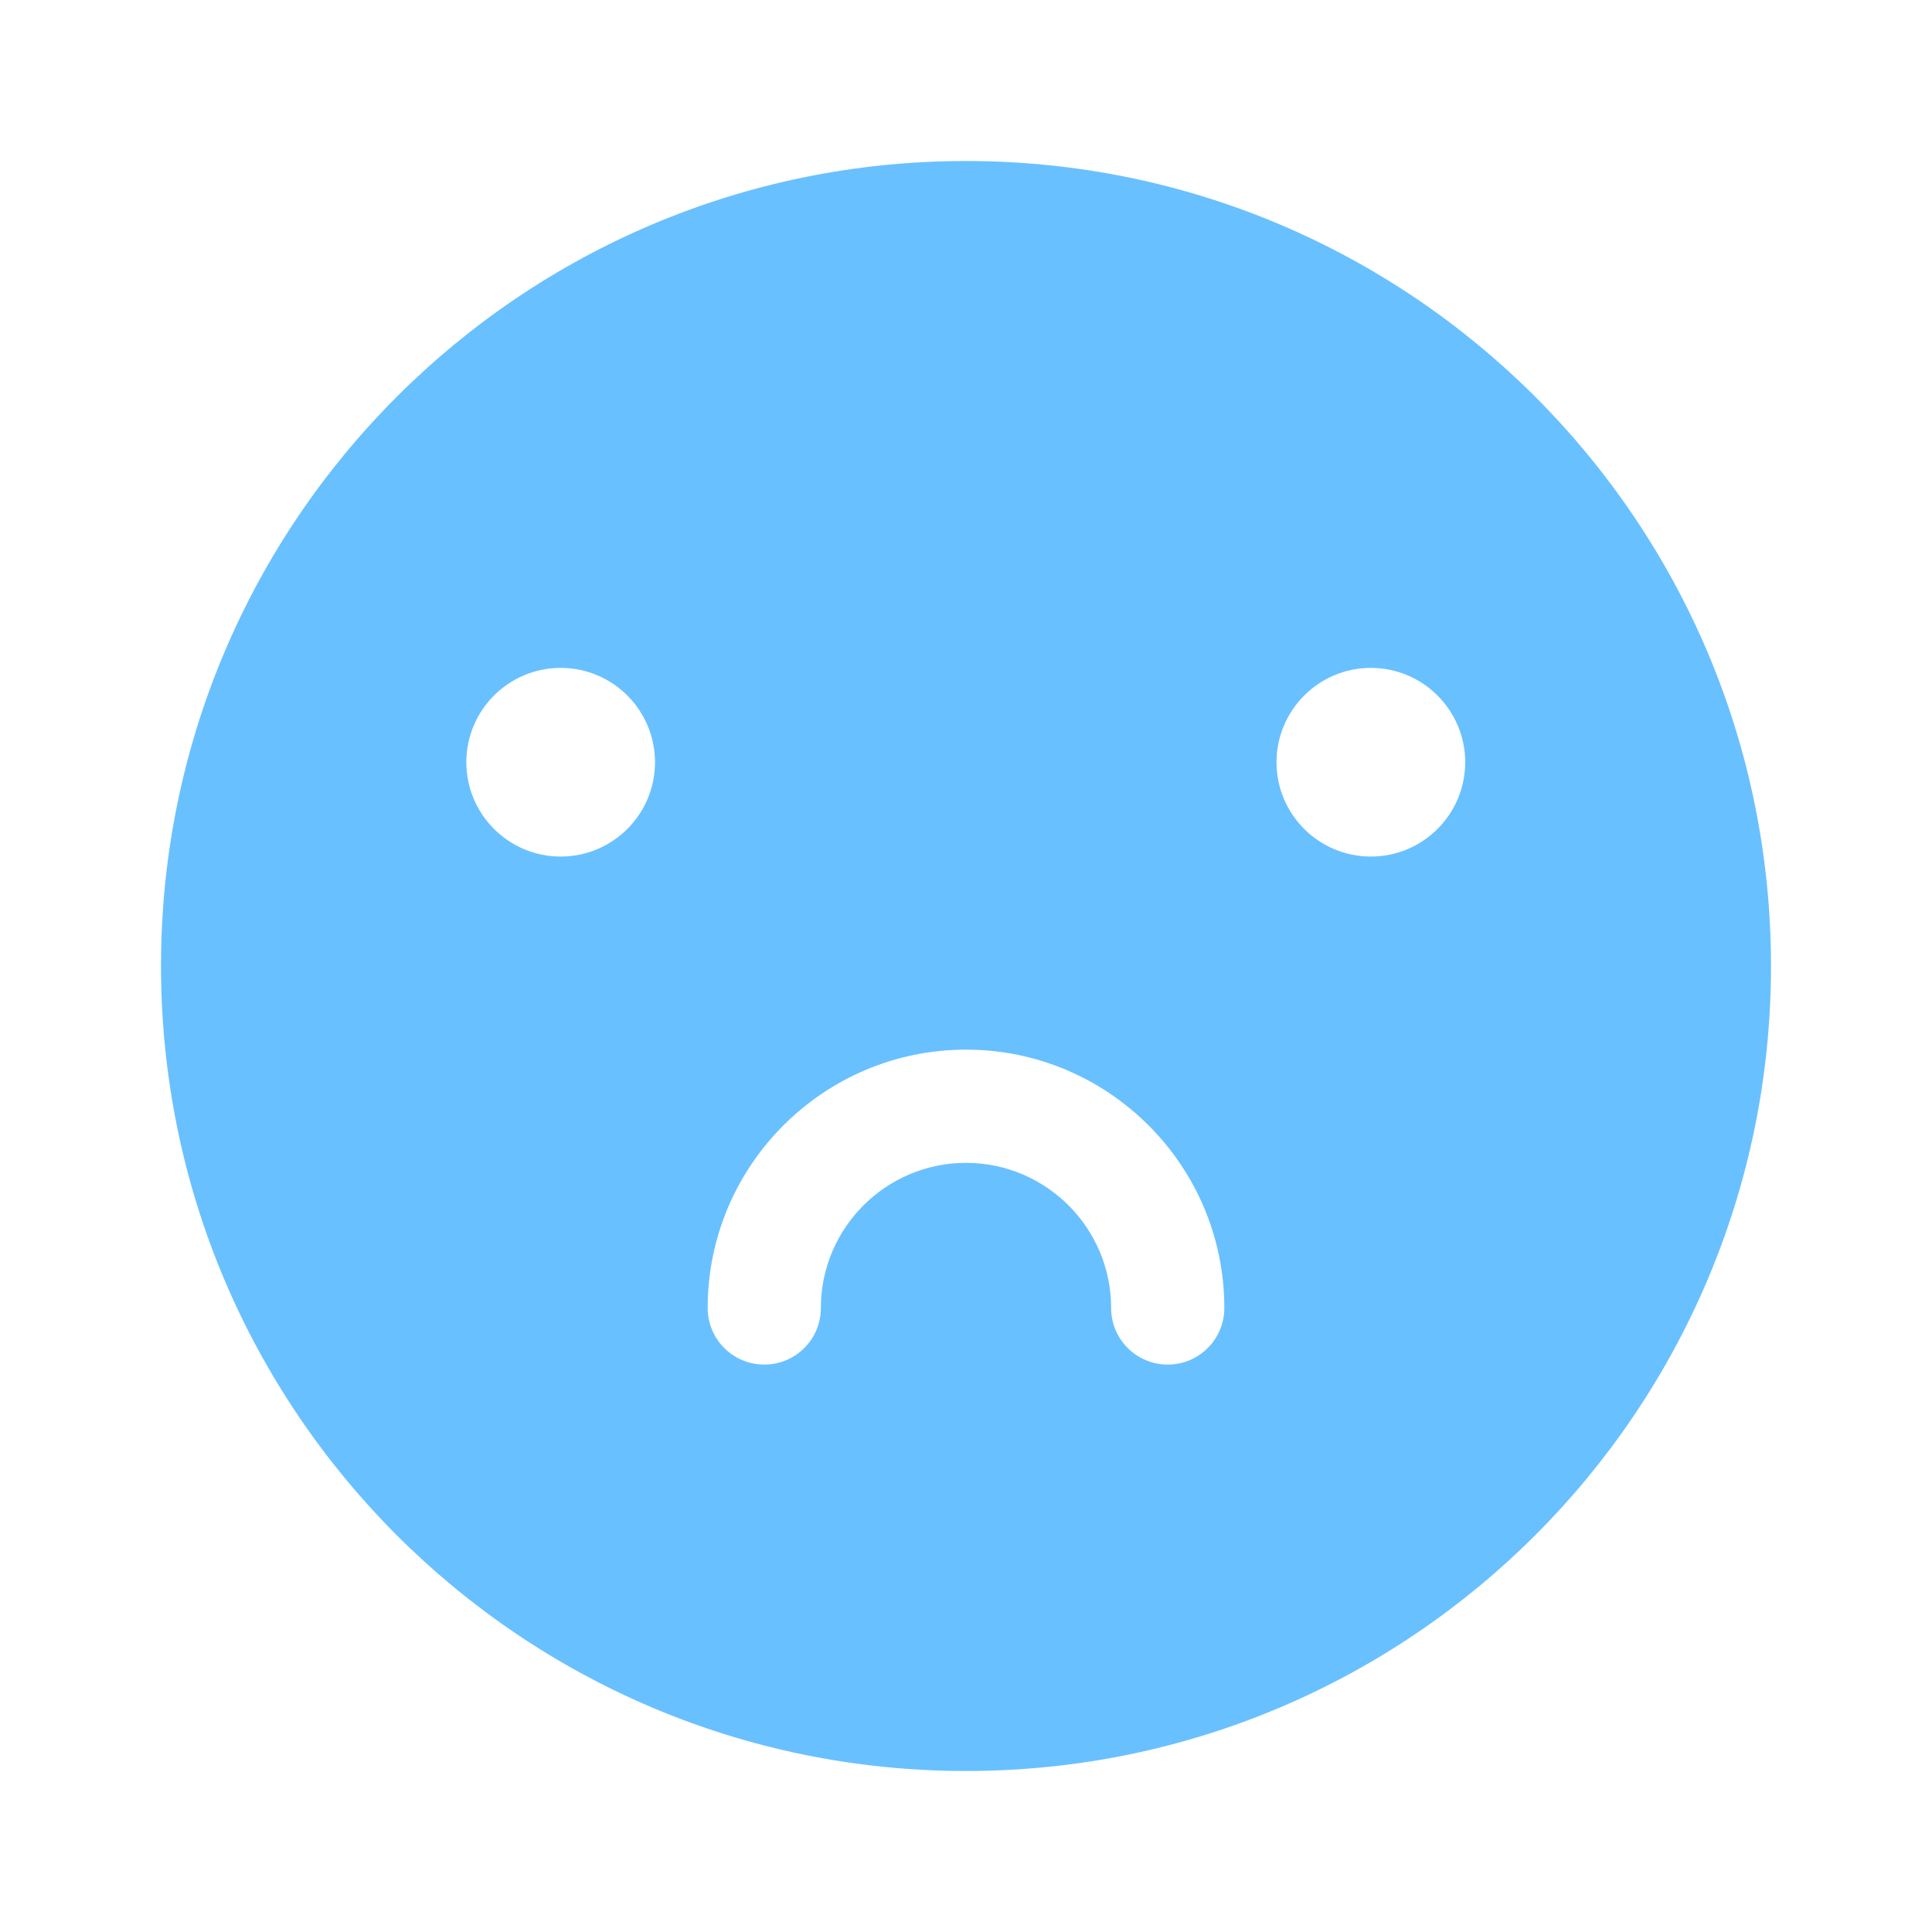<?xml version="1.0" encoding="UTF-8"?>
<svg width="120px" height="120px" viewBox="0 0 120 120" version="1.1" xmlns="http://www.w3.org/2000/svg" xmlns:xlink="http://www.w3.org/1999/xlink">
    <!-- Generator: Sketch 57.1 (83088) - https://sketch.com -->
    <title>Icon / General / Emote Sad (On)</title>
    <desc>Created with Sketch.</desc>
    <g id="Icon-/-General-/-Emote-Sad-(On)" stroke="none" stroke-width="1" fill="none" fill-rule="evenodd">
        <path d="M60,10 C32.383,10 10,32.383 10,60 C10,87.617 32.383,110 60,110 C87.617,110 110,87.617 110,60 C110,32.383 87.617,10 60,10 Z M34.824,53.203 C31.592,53.203 28.965,50.576 28.965,47.344 C28.965,44.111 31.592,41.484 34.824,41.484 C38.057,41.484 40.684,44.111 40.684,47.344 C40.684,50.576 38.057,53.203 34.824,53.203 Z M72.529,84.756 C70.586,84.756 69.014,83.184 69.014,81.24 C69.014,76.27 64.971,72.227 60,72.227 C55.029,72.227 50.986,76.27 50.986,81.24 C50.986,83.184 49.414,84.756 47.471,84.756 C45.527,84.756 43.955,83.184 43.955,81.24 C43.955,72.393 51.152,65.195 60,65.195 C68.848,65.195 76.045,72.393 76.045,81.24 C76.045,83.184 74.473,84.756 72.529,84.756 Z M85.146,53.203 C81.914,53.203 79.287,50.576 79.287,47.344 C79.287,44.111 81.914,41.484 85.146,41.484 C88.379,41.484 91.006,44.111 91.006,47.344 C91.006,50.576 88.379,53.203 85.146,53.203 Z" id="Shape" fill="#69C0FF"></path>
    </g>
</svg>